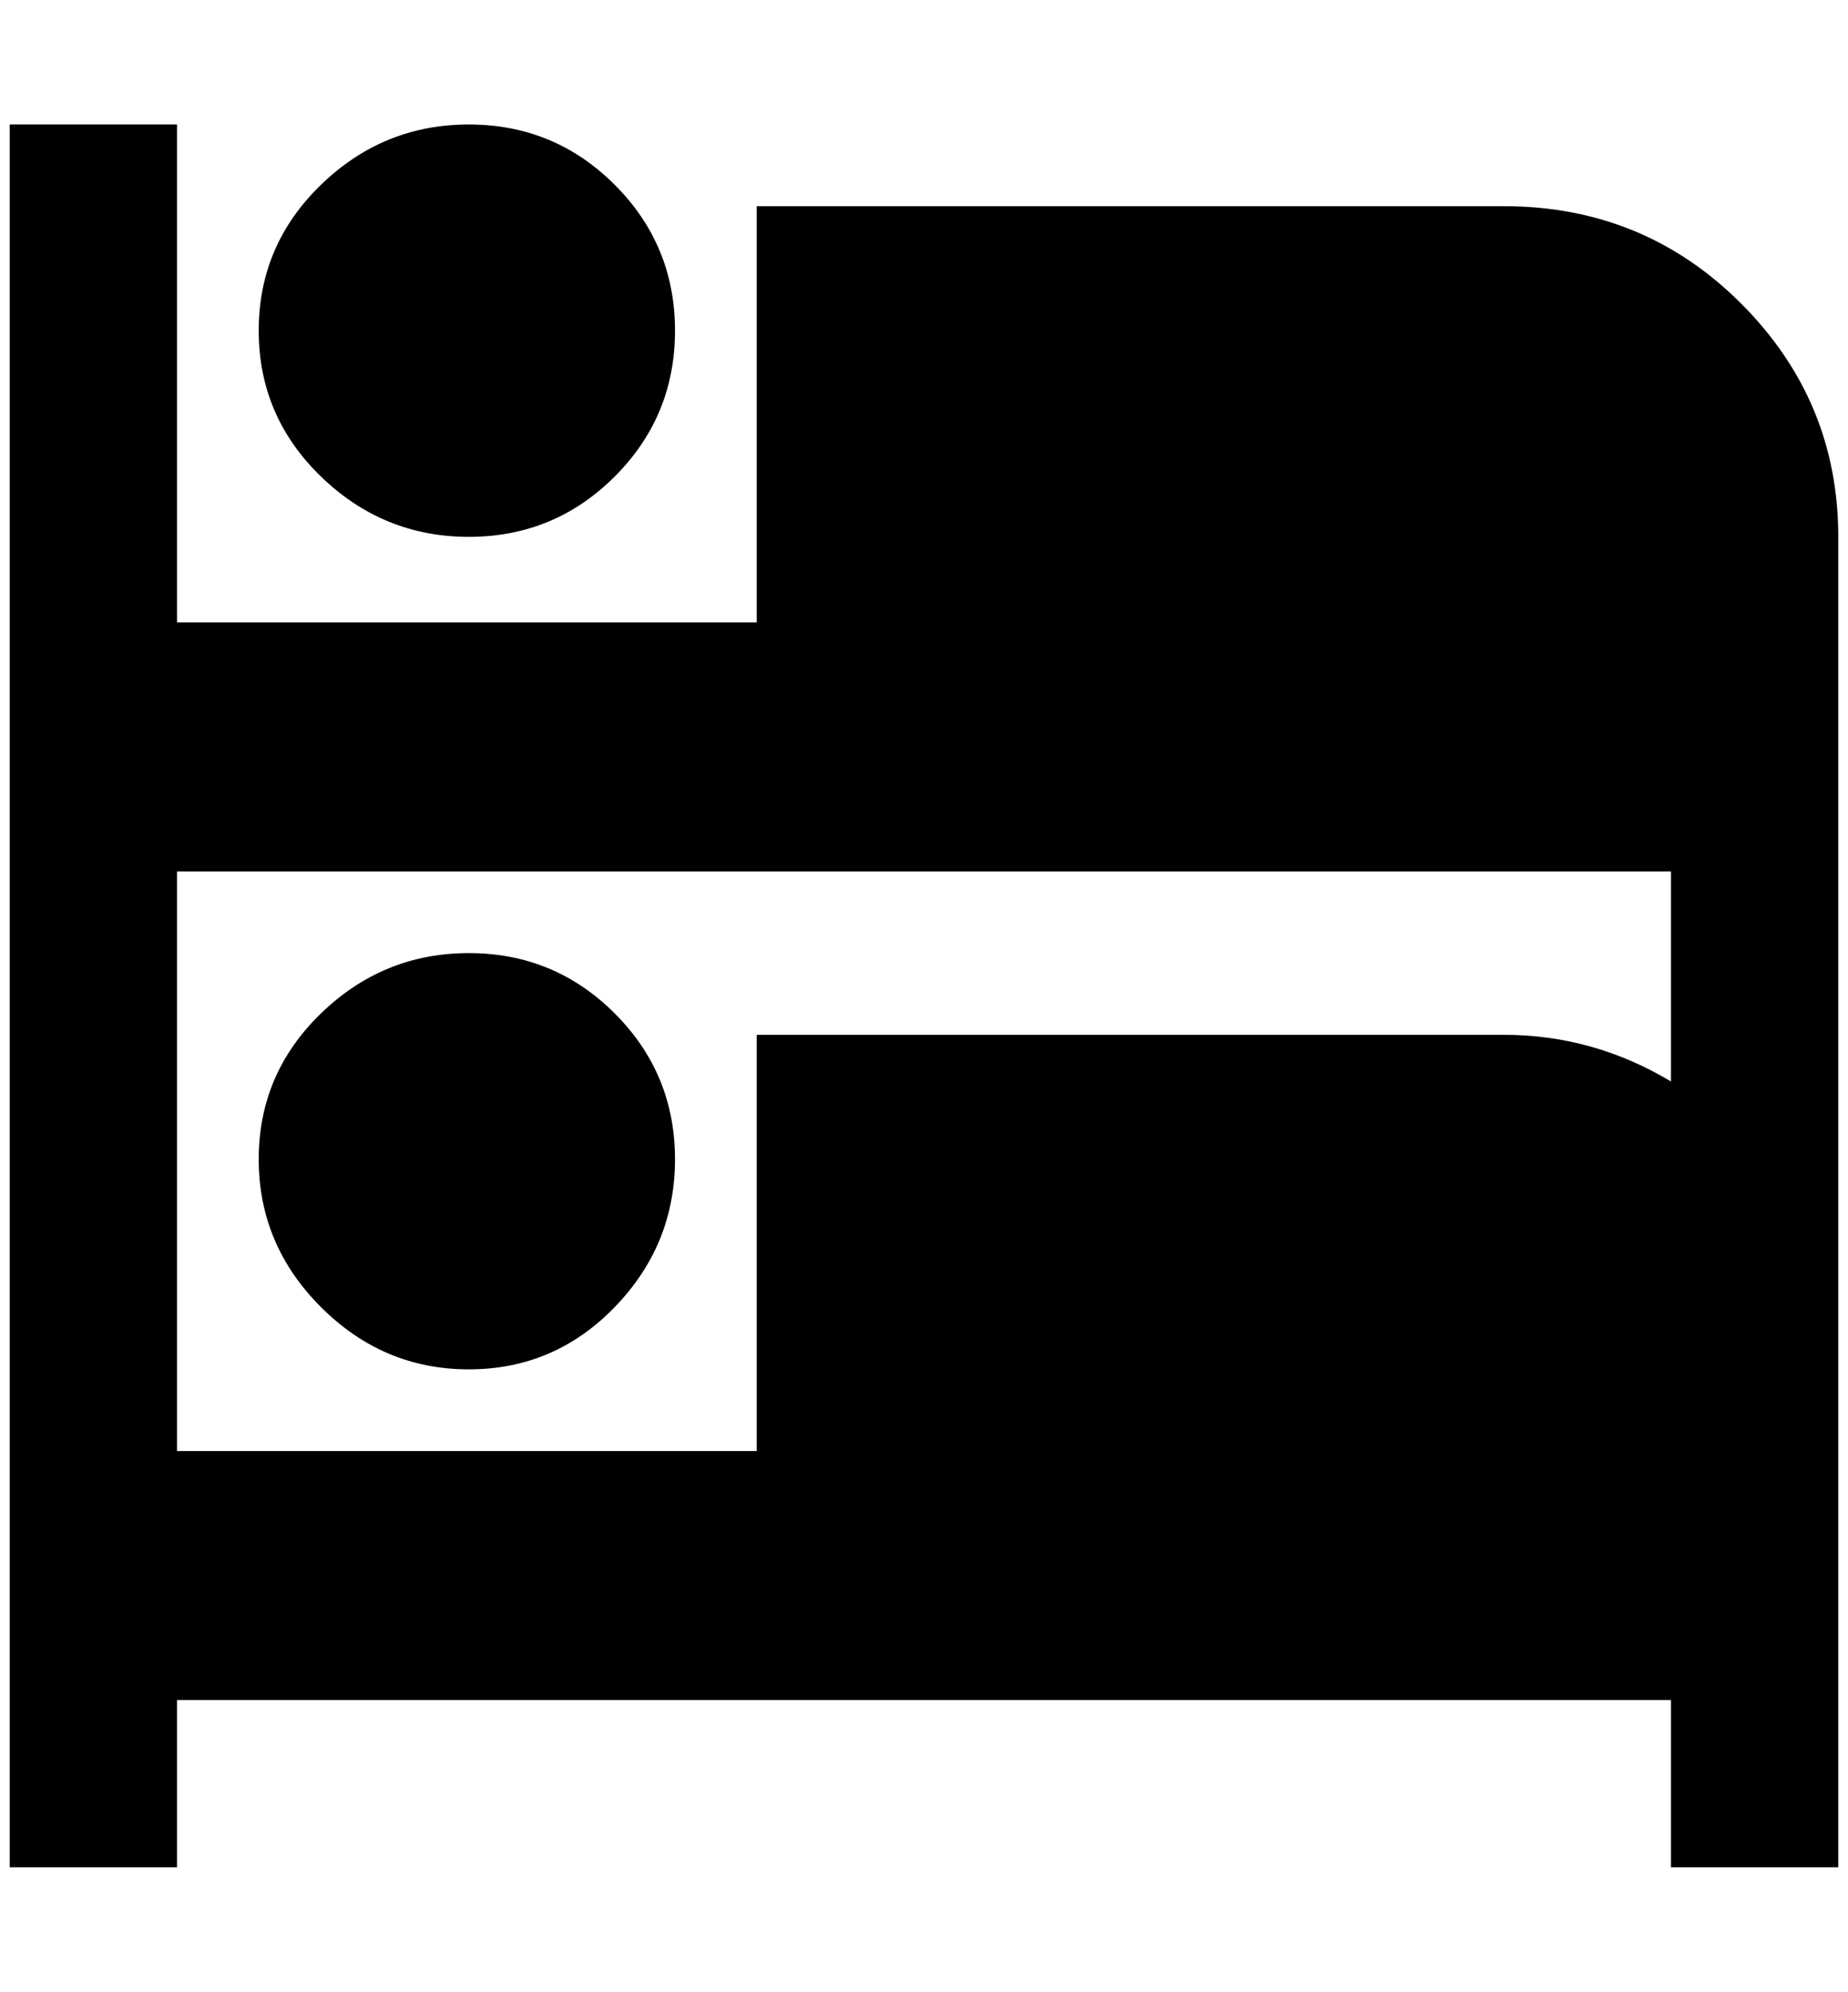 <?xml version="1.0" standalone="no"?>
<!DOCTYPE svg PUBLIC "-//W3C//DTD SVG 1.1//EN" "http://www.w3.org/Graphics/SVG/1.1/DTD/svg11.dtd" >
<svg xmlns="http://www.w3.org/2000/svg" xmlns:xlink="http://www.w3.org/1999/xlink" version="1.1" viewBox="-10 0 1900 2048">
   <path fill="currentColor"
d="M0 128v1792h172v-172h1536v172h172v-1368q0 -140 -100 -240t-244 -100h-768v428h-596v-512h-172zM472 128q-88 0 -152 62t-64 150t64 150t152 62t150 -62t62 -150t-62 -150t-150 -62zM172 896h1536v216q-80 -48 -172 -48h-768v428h-596v-596zM472 980q-88 0 -152 62
t-64 150t64 152t152 64t150 -64t62 -152t-62 -150t-150 -62z" />
</svg>
